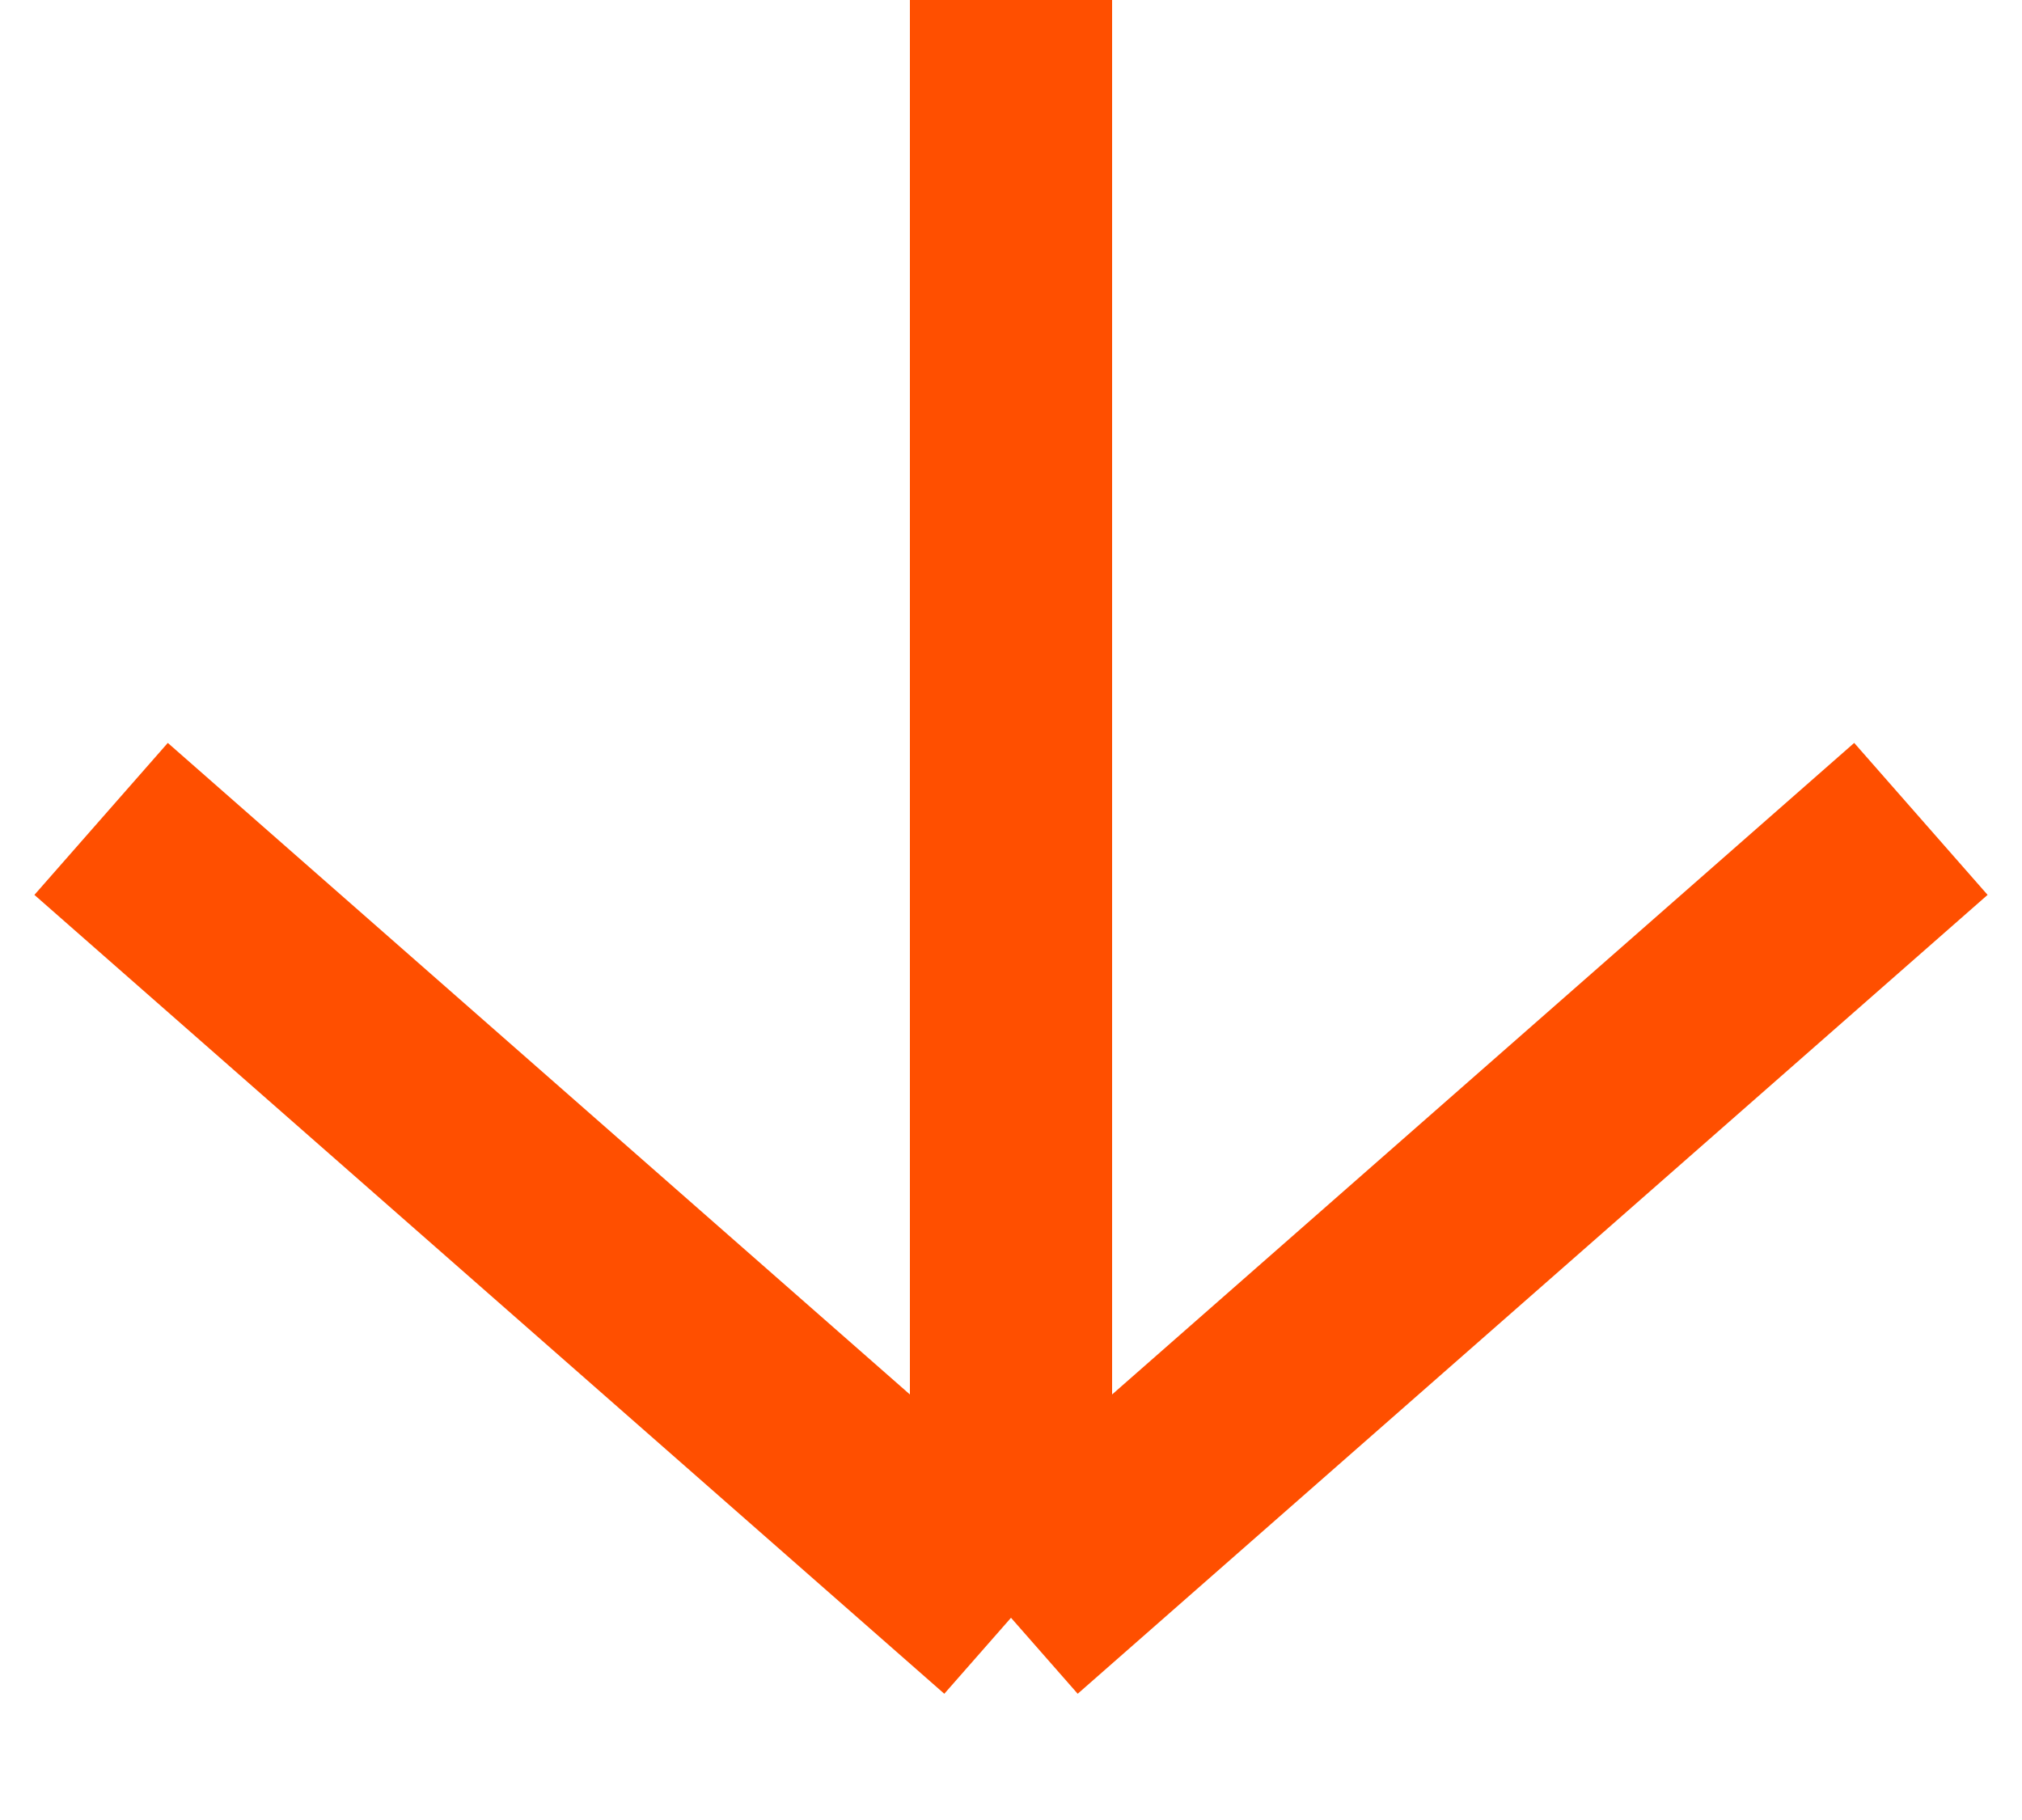 <svg width="20" height="18" viewBox="0 0 20 18" fill="none" xmlns="http://www.w3.org/2000/svg">
<path d="M19 8.099L10 16M10 16L1 8.099M10 16L10 -1.19209e-07" stroke="#FF4F00" stroke-width="2"/>
</svg>
